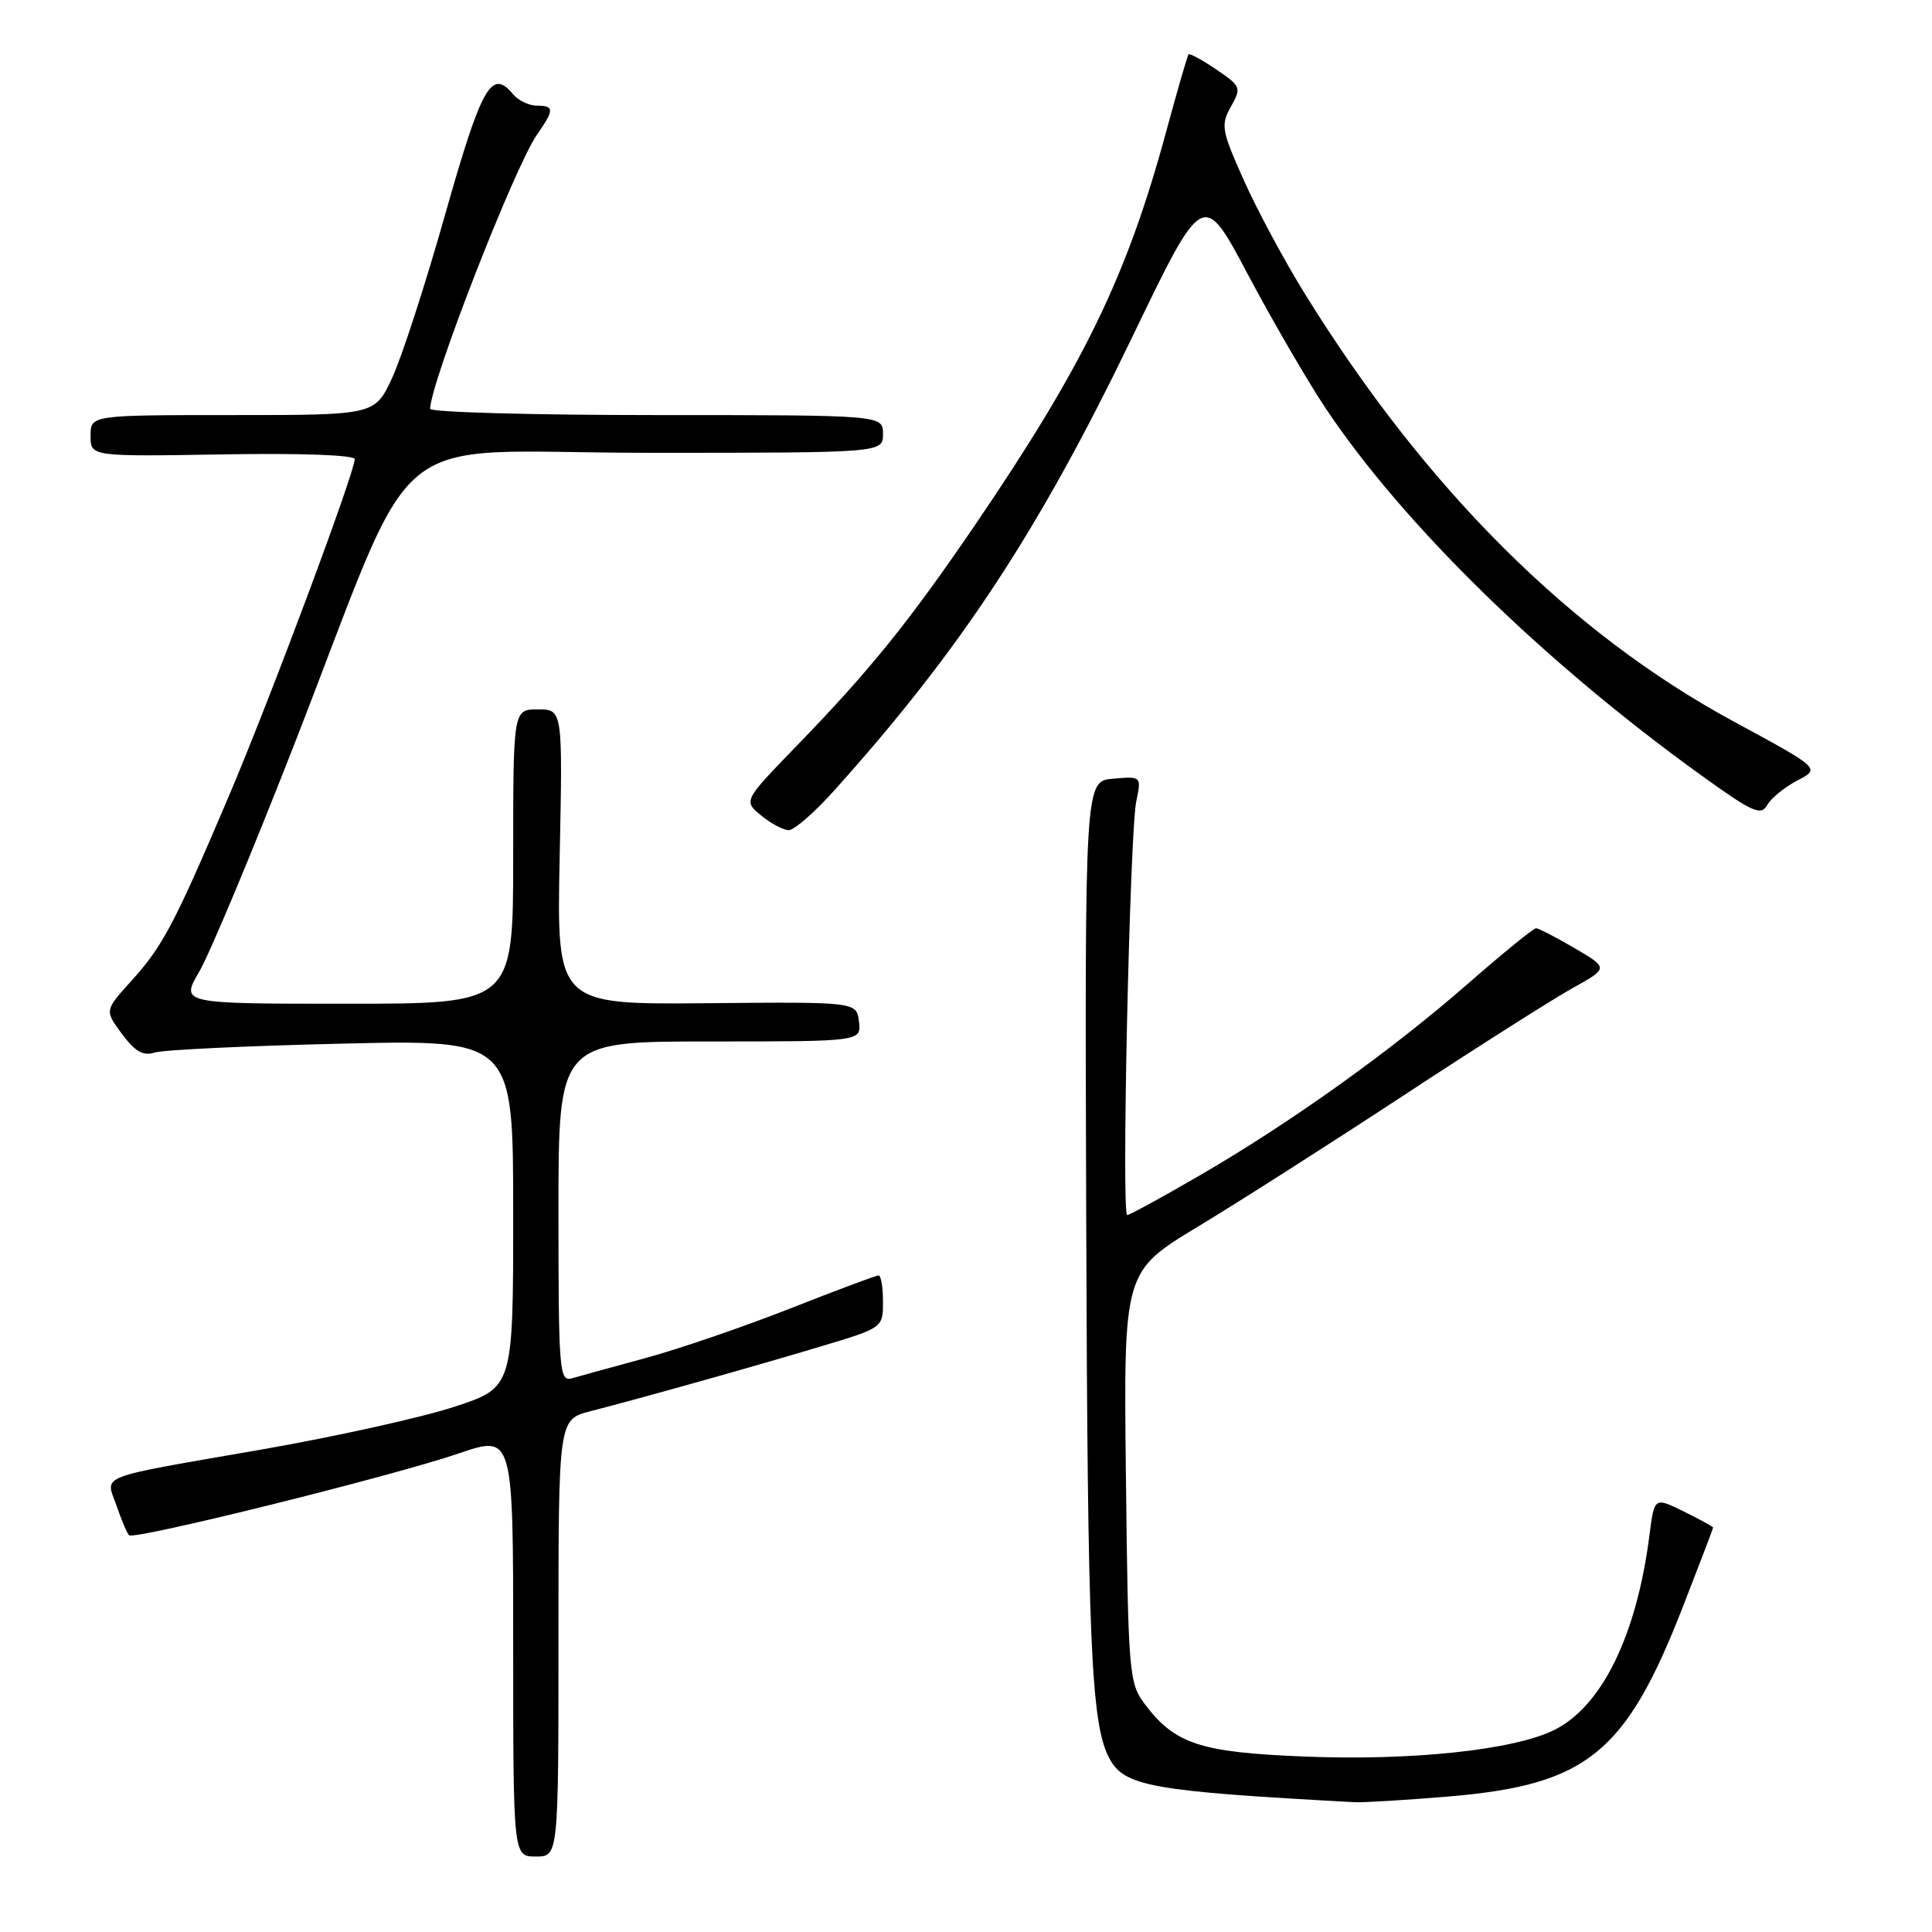 <?xml version="1.0" encoding="UTF-8" standalone="no"?>
<!DOCTYPE svg PUBLIC "-//W3C//DTD SVG 1.1//EN" "http://www.w3.org/Graphics/SVG/1.1/DTD/svg11.dtd" >
<svg xmlns="http://www.w3.org/2000/svg" xmlns:xlink="http://www.w3.org/1999/xlink" version="1.1" viewBox="0 0 256 256">
 <g >
 <path fill="currentColor"
d=" M 74.00 217.04 C 74.00 188.08 74.00 188.08 78.25 186.99 C 85.34 185.16 100.02 181.04 108.75 178.41 C 117.00 175.94 117.00 175.94 117.00 172.47 C 117.00 170.56 116.74 169.00 116.41 169.00 C 116.09 169.00 110.80 170.98 104.66 173.40 C 98.52 175.81 89.90 178.77 85.50 179.96 C 81.10 181.16 76.71 182.36 75.75 182.64 C 74.12 183.10 74.00 181.58 74.00 160.57 C 74.00 138.00 74.00 138.00 94.07 138.00 C 114.13 138.00 114.13 138.00 113.82 135.37 C 113.50 132.75 113.50 132.75 93.63 132.93 C 73.76 133.11 73.76 133.11 74.16 113.56 C 74.56 94.00 74.56 94.00 71.28 94.00 C 68.00 94.00 68.00 94.00 68.00 113.50 C 68.00 133.00 68.00 133.00 45.96 133.00 C 23.92 133.00 23.92 133.00 26.40 128.75 C 27.77 126.41 33.37 113.03 38.85 99.00 C 55.99 55.12 50.09 60.00 85.96 60.00 C 117.00 60.00 117.00 60.00 117.00 57.50 C 117.00 55.00 117.00 55.00 87.00 55.00 C 70.50 55.00 57.00 54.62 57.00 54.17 C 57.00 50.80 68.18 22.10 71.15 17.85 C 73.47 14.52 73.46 14.00 71.12 14.00 C 70.09 14.00 68.67 13.31 67.96 12.46 C 65.13 9.05 63.81 11.40 59.00 28.37 C 56.38 37.65 53.20 47.44 51.94 50.12 C 49.66 55.00 49.66 55.00 30.83 55.00 C 12.00 55.00 12.00 55.00 12.00 57.75 C 12.00 60.50 12.00 60.50 29.50 60.21 C 39.76 60.03 47.00 60.29 47.00 60.84 C 47.00 62.61 35.80 92.62 30.34 105.45 C 23.11 122.45 21.59 125.35 17.39 129.99 C 13.86 133.89 13.86 133.89 16.16 137.00 C 17.89 139.34 18.96 139.95 20.48 139.47 C 21.59 139.11 32.74 138.58 45.25 138.29 C 68.00 137.75 68.00 137.75 68.00 160.79 C 68.00 183.84 68.00 183.84 60.25 186.39 C 55.99 187.80 44.62 190.32 35.00 192.01 C 12.27 195.97 14.00 195.31 15.44 199.51 C 16.09 201.41 16.84 203.17 17.10 203.43 C 17.76 204.09 51.97 195.60 60.75 192.60 C 68.00 190.12 68.00 190.12 68.00 218.06 C 68.00 246.00 68.00 246.00 71.00 246.00 C 74.00 246.00 74.00 246.00 74.00 217.04 Z  M 191.77 238.06 C 210.26 236.53 215.40 232.39 223.00 212.88 C 225.20 207.23 227.00 202.52 227.00 202.41 C 227.00 202.30 225.25 201.34 223.11 200.28 C 219.21 198.36 219.21 198.36 218.56 203.43 C 216.86 216.72 212.25 226.13 205.91 229.25 C 200.52 231.90 187.01 233.33 172.79 232.75 C 158.94 232.19 155.64 231.09 151.60 225.68 C 149.61 223.00 149.48 221.49 149.19 195.68 C 148.88 168.50 148.88 168.50 158.69 162.56 C 164.09 159.30 176.38 151.46 186.00 145.14 C 195.62 138.82 205.67 132.44 208.32 130.96 C 213.15 128.28 213.15 128.28 208.65 125.64 C 206.17 124.19 203.87 123.00 203.53 123.00 C 203.19 123.00 199.15 126.29 194.55 130.31 C 184.35 139.23 171.05 148.74 158.97 155.75 C 154.00 158.64 149.67 161.00 149.36 161.00 C 148.58 161.00 149.70 110.39 150.56 106.18 C 151.25 102.86 151.25 102.86 147.50 103.18 C 143.74 103.50 143.74 103.50 143.93 161.78 C 144.11 217.86 144.56 228.45 147.00 233.00 C 148.98 236.71 152.60 237.35 179.50 238.80 C 180.60 238.86 186.12 238.53 191.77 238.06 Z  M 110.46 104.83 C 127.27 86.14 137.63 70.38 150.01 44.70 C 159.42 25.17 159.42 25.17 165.33 36.33 C 168.59 42.47 173.24 50.48 175.67 54.12 C 185.93 69.49 204.57 87.71 225.36 102.69 C 232.22 107.64 233.34 108.14 234.16 106.68 C 234.68 105.76 236.48 104.29 238.16 103.42 C 241.23 101.83 241.23 101.83 229.66 95.57 C 208.10 83.88 188.93 64.78 173.00 39.09 C 170.26 34.69 166.59 27.86 164.83 23.92 C 161.86 17.28 161.73 16.57 163.10 14.14 C 164.51 11.62 164.44 11.43 161.17 9.21 C 159.30 7.94 157.64 7.04 157.49 7.20 C 157.34 7.37 156.01 11.96 154.53 17.42 C 149.33 36.60 143.62 48.38 129.24 69.50 C 120.48 82.37 115.30 88.78 105.58 98.81 C 98.50 106.12 98.50 106.12 100.86 108.06 C 102.16 109.13 103.81 110.00 104.52 110.00 C 105.23 110.00 107.91 107.67 110.46 104.83 Z "/>
</g>
</svg>